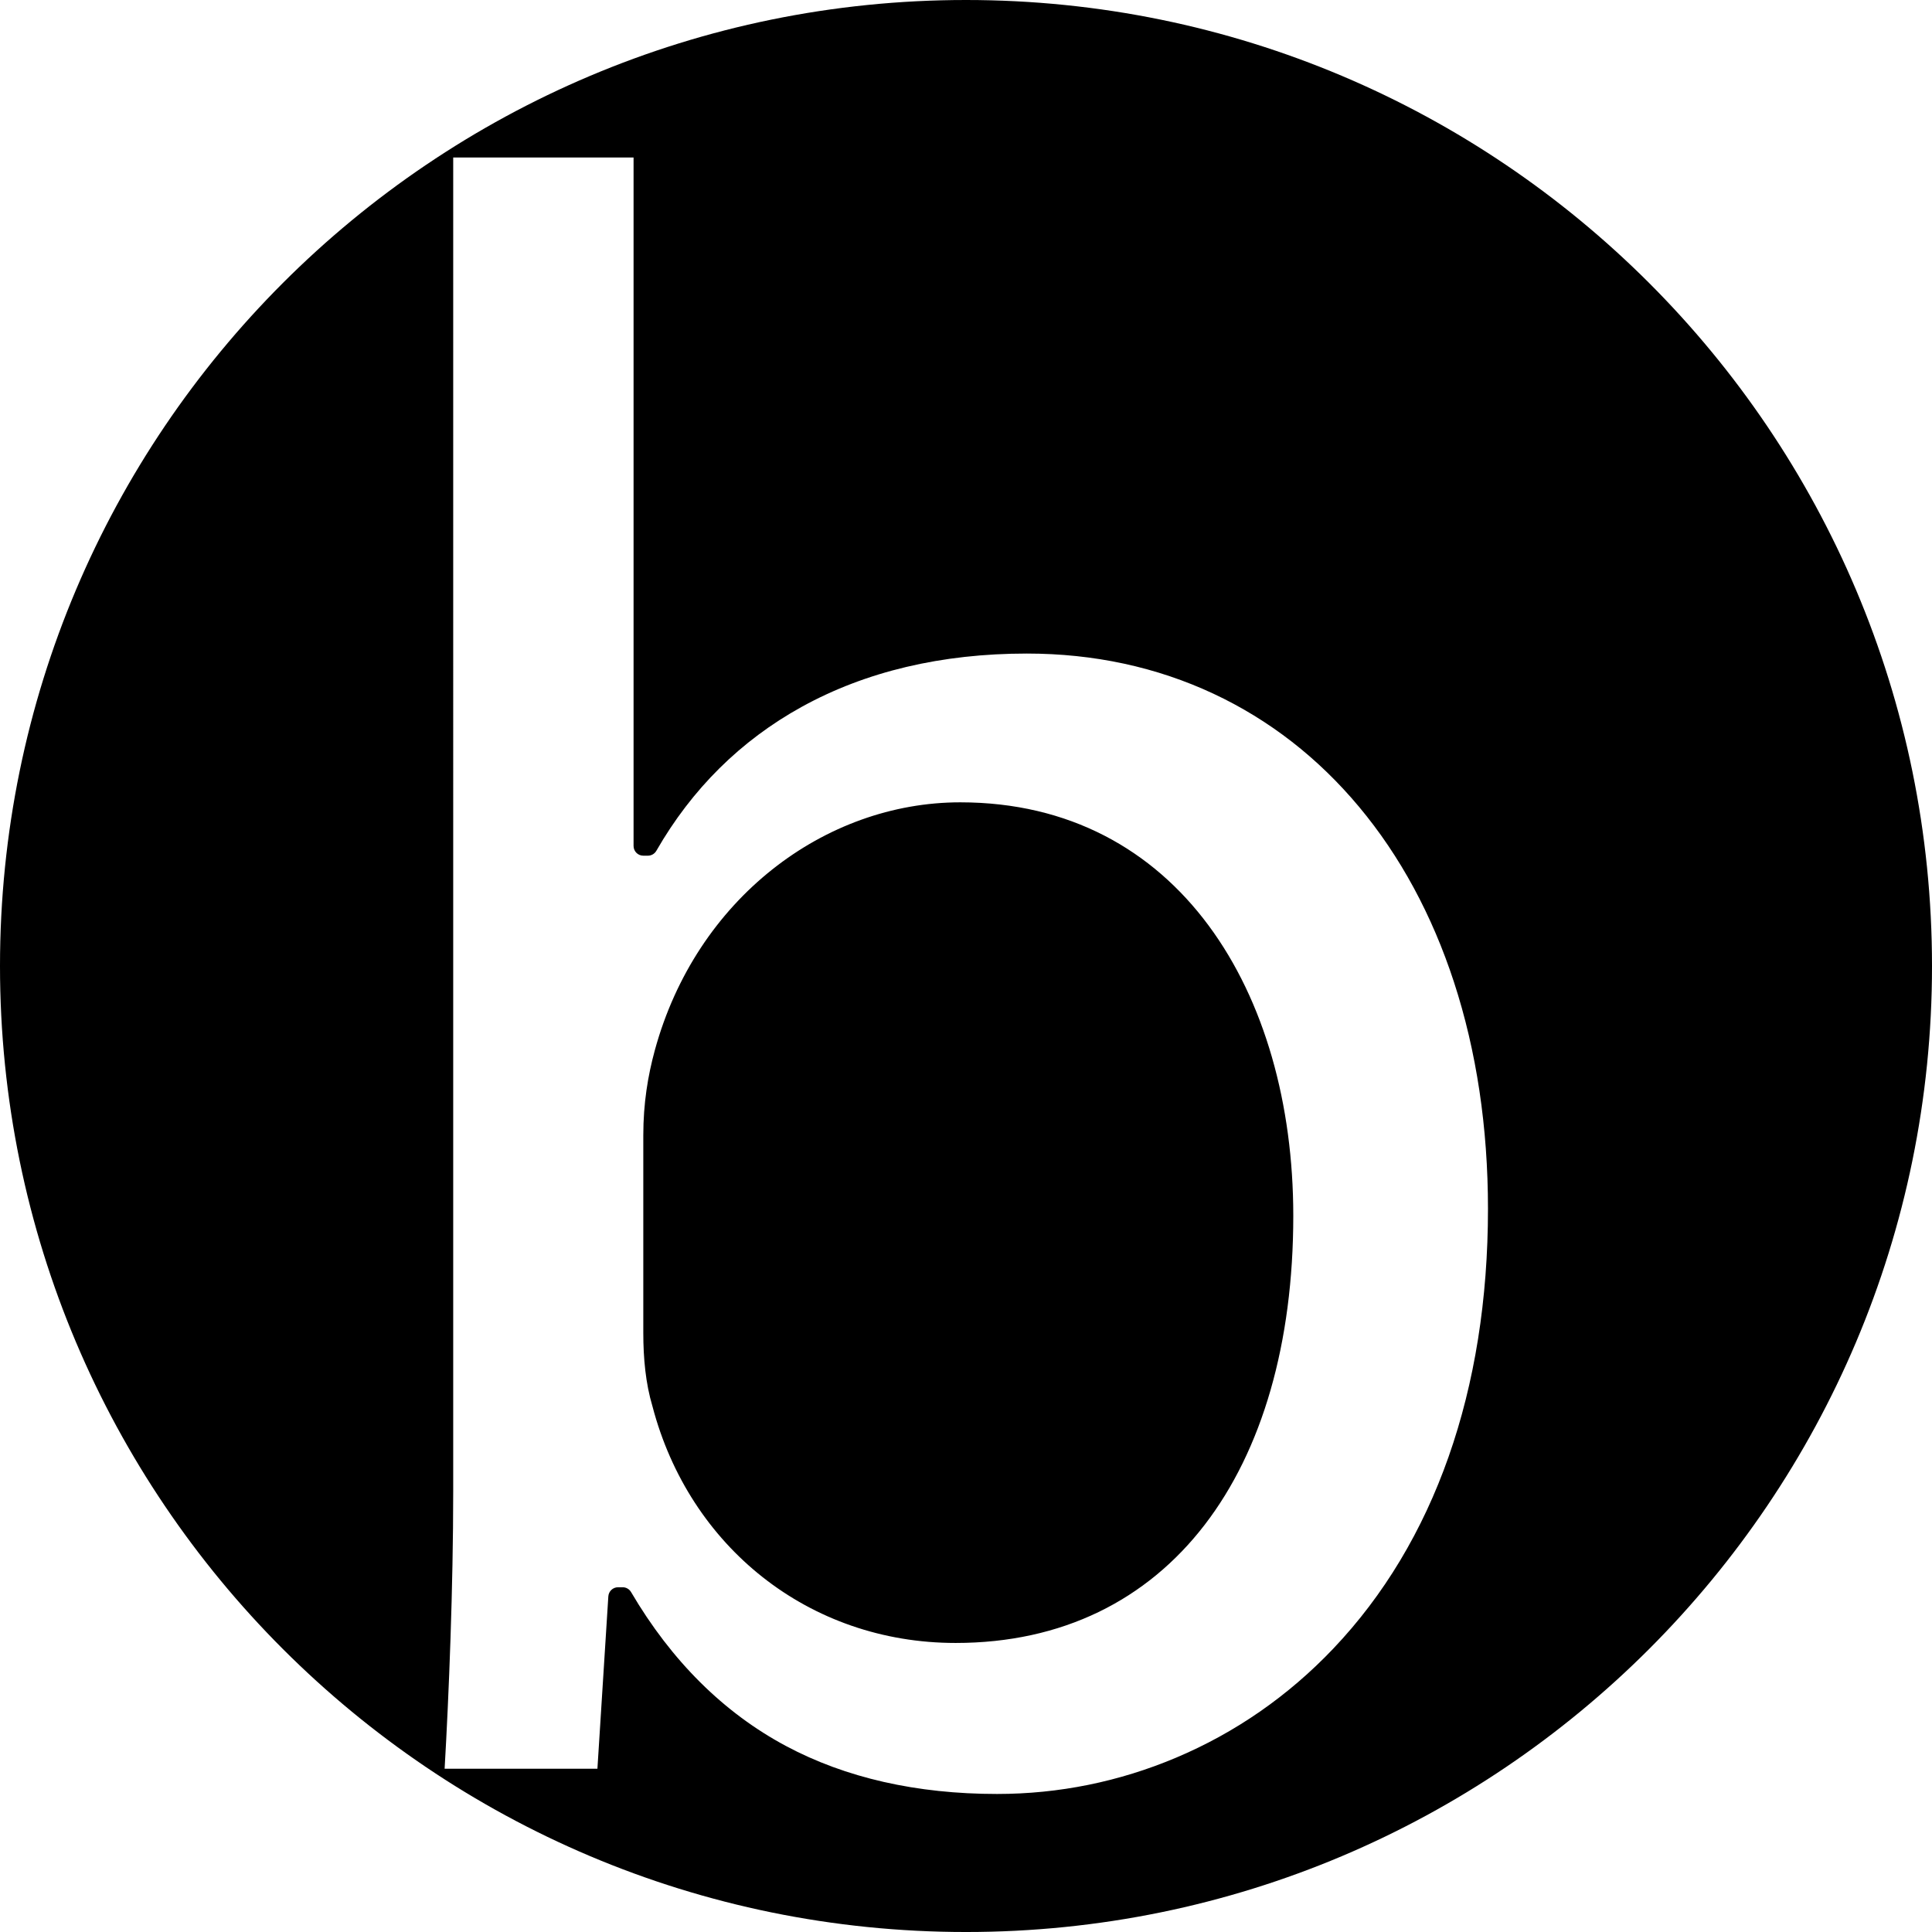 <svg xmlns="http://www.w3.org/2000/svg" viewBox="0 0 595.279 595.279">
  <path d="M297.64 0C133.258 0 0 133.258 0 297.64s133.258 297.64 297.64 297.64 297.64-133.258 297.64-297.64S462.022 0 297.64 0zm113.183 507.948c-13.872 14.592-30.17 25.9-48.44 33.615-17.58 7.422-36.146 11.186-55.182 11.186-24.795 0-46.672-4.972-65.02-14.774-19.228-10.272-35.29-26.23-47.743-47.436-.54-.917-1.523-1.48-2.587-1.48h-1.42c-1.583 0-2.894 1.23-2.994 2.81l-3.362 53.1h-47.08c1.312-22.575 2.645-55.906 2.645-85.46V48.52h55.57v212.13c0 1.657 1.342 3 3 3h1.42c1.073 0 2.066-.575 2.6-1.506 10.948-19.065 26.007-33.98 44.762-44.336C266.747 206.9 290.1 201.37 316.4 201.37c20.612 0 39.965 4.17 57.52 12.39 17.143 8.028 32.224 19.748 44.823 34.834 12.653 15.15 22.494 33.32 29.25 54.008 6.95 21.292 10.477 44.796 10.477 69.858 0 55.85-16.477 102.7-47.647 135.488zM295.87 247.21c-41.75 0-81.38 29.72-94.12 76.43-2.12 7.78-3.54 16.28-3.54 26.18v60.86c0 7.78.71 15.57 2.83 22.65 11.32 43.17 48.12 72.89 93.41 72.89 65.81 0 104.03-53.08 104.03-131.63 0-68.64-35.38-127.38-102.61-127.38z"/>
</svg>
